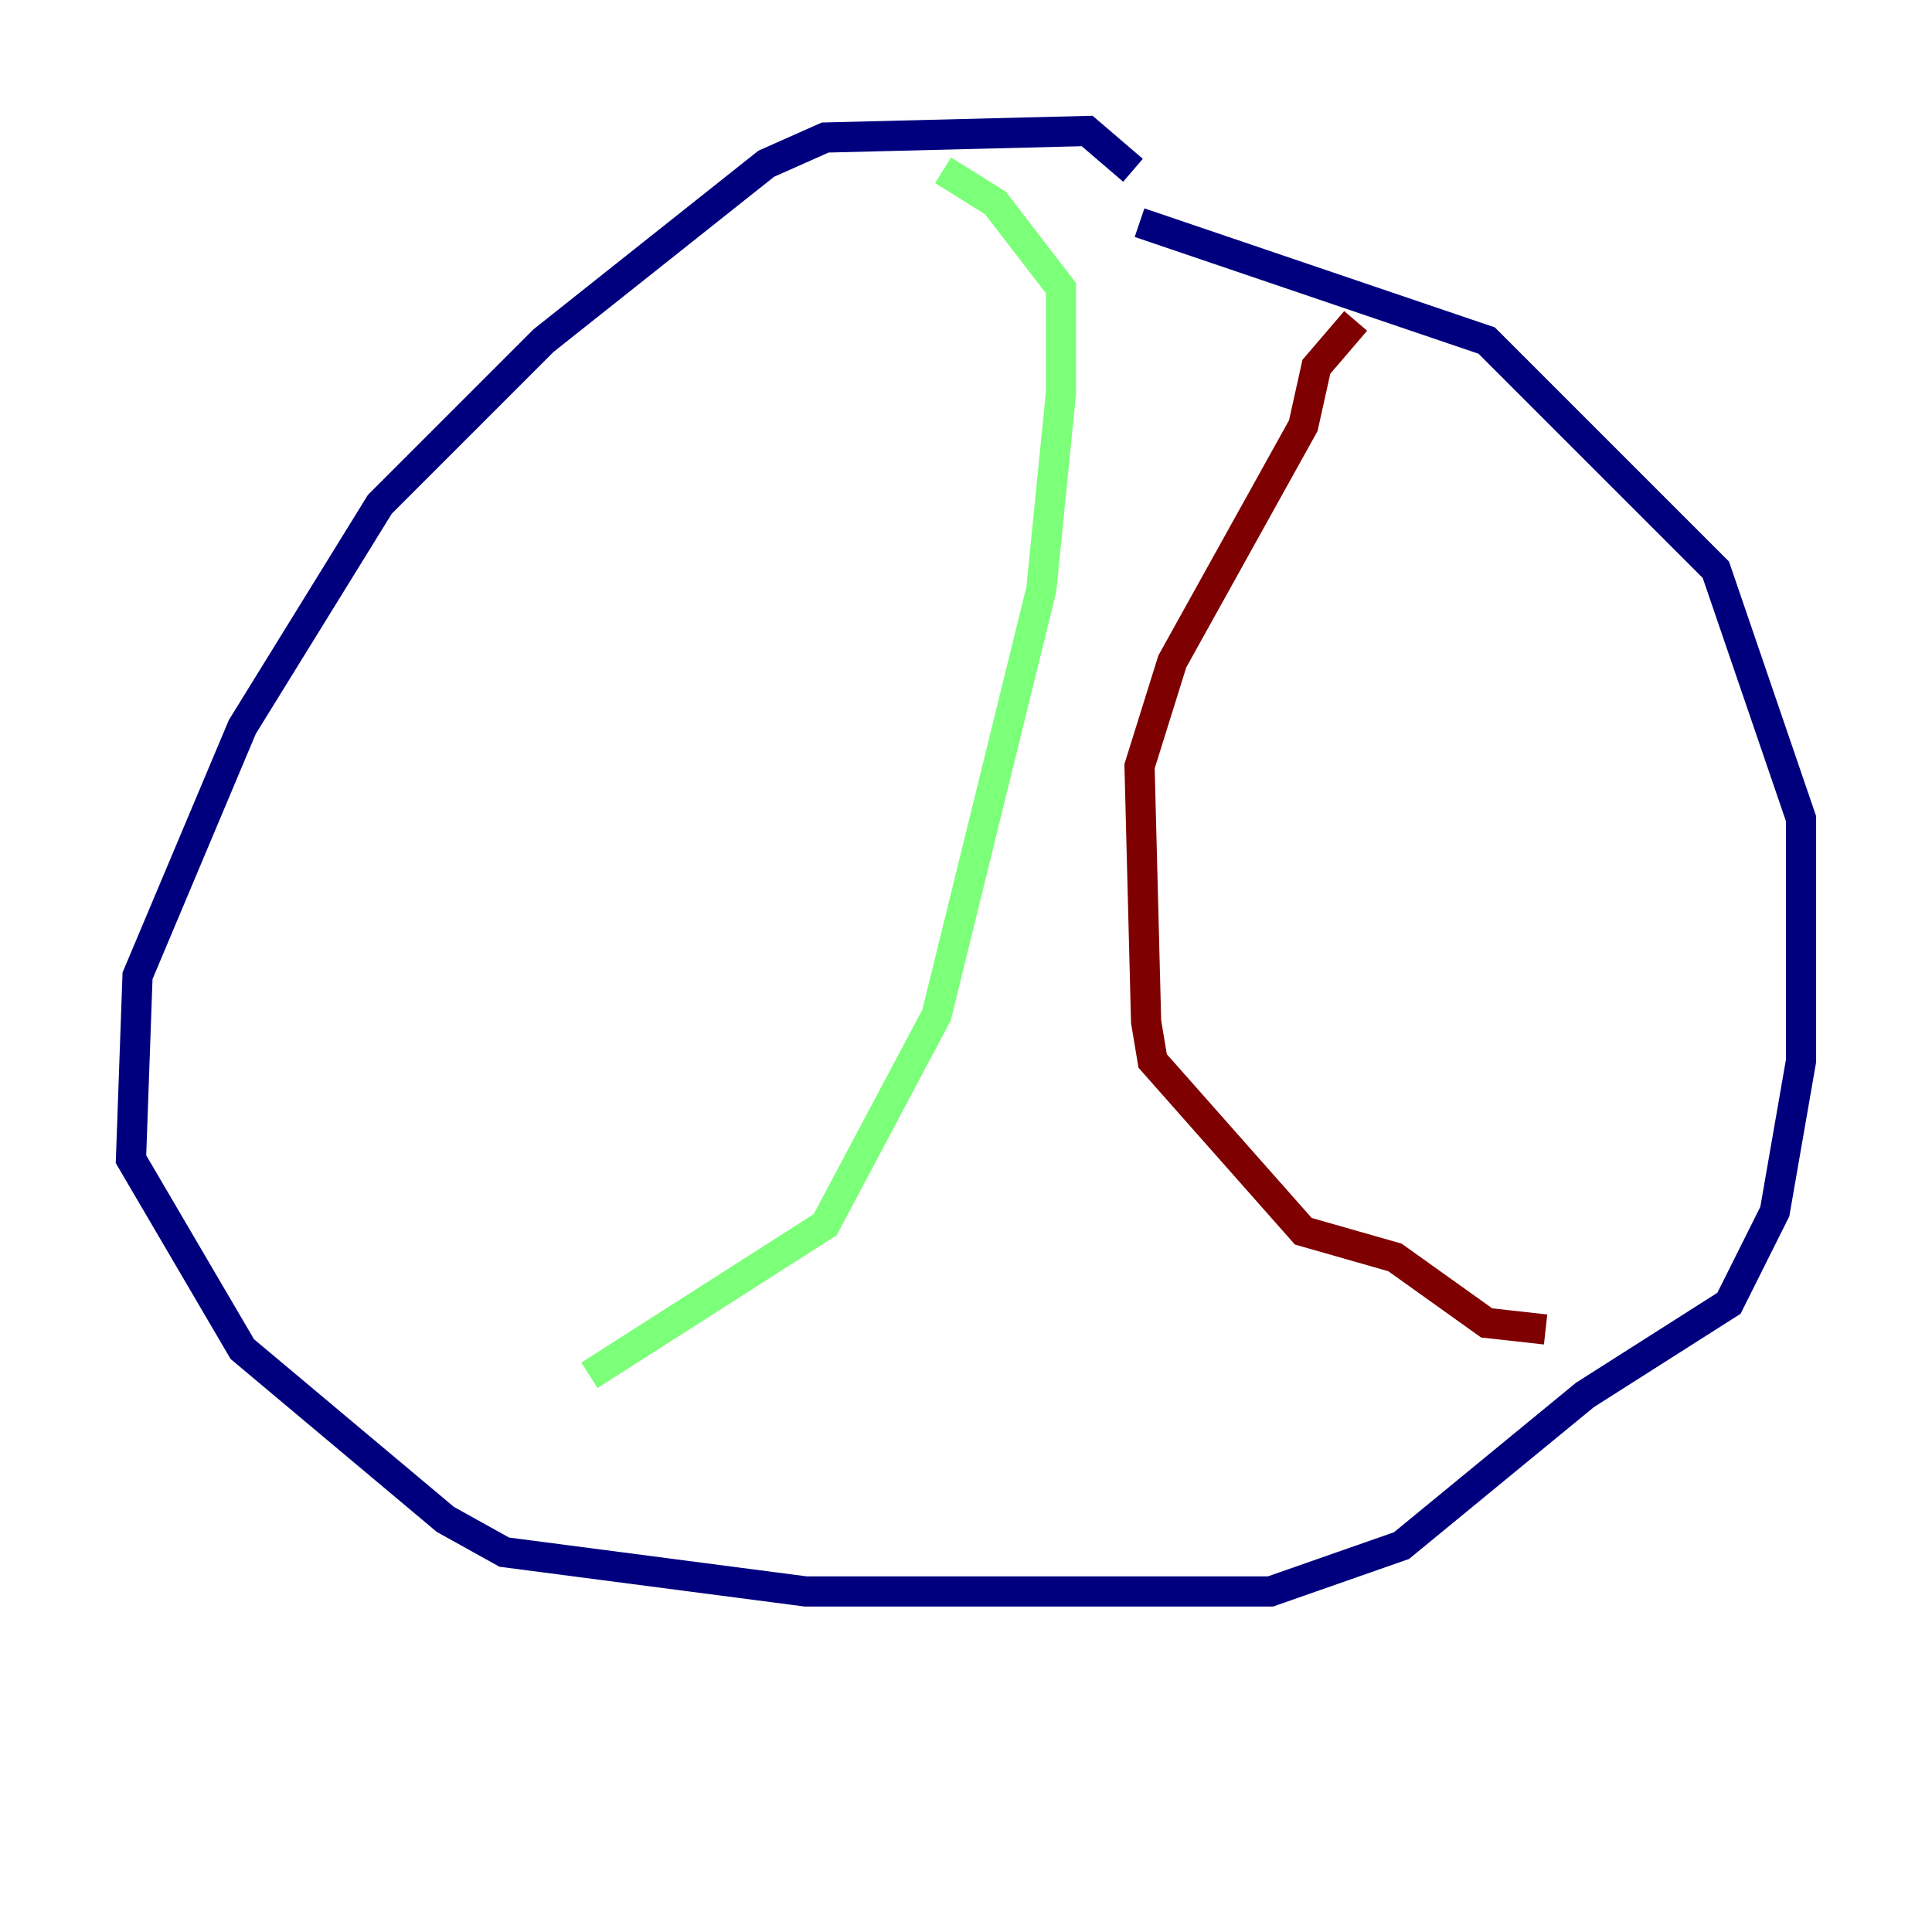 <?xml version="1.0" encoding="utf-8" ?>
<svg baseProfile="tiny" height="128" version="1.2" viewBox="0,0,128,128" width="128" xmlns="http://www.w3.org/2000/svg" xmlns:ev="http://www.w3.org/2001/xml-events" xmlns:xlink="http://www.w3.org/1999/xlink"><defs /><polyline fill="none" points="75.064,11.281 72.027,8.678 54.671,9.112 50.766,10.848 36.014,22.563 25.166,33.41 16.054,48.163 9.112,64.651 8.678,76.8 16.054,89.383 29.505,100.664 33.41,102.834 53.37,105.437 84.176,105.437 92.854,102.4 105.003,92.42 114.549,86.346 117.586,80.271 119.322,70.291 119.322,54.237 113.681,37.749 98.495,22.563 75.498,14.752" stroke="#00007f" stroke-width="2" /><polyline fill="none" points="62.481,11.281 65.953,13.451 70.291,19.091 70.291,26.034 68.99,39.051 62.047,67.254 54.671,81.139 39.051,91.119" stroke="#7cff79" stroke-width="2" /><polyline fill="none" points="89.817,21.261 87.214,24.298 86.346,28.203 77.668,43.824 75.498,50.766 75.932,67.688 76.366,70.291 86.346,81.573 92.42,83.308 98.495,87.647 102.4,88.081" stroke="#7f0000" stroke-width="2" /></svg>